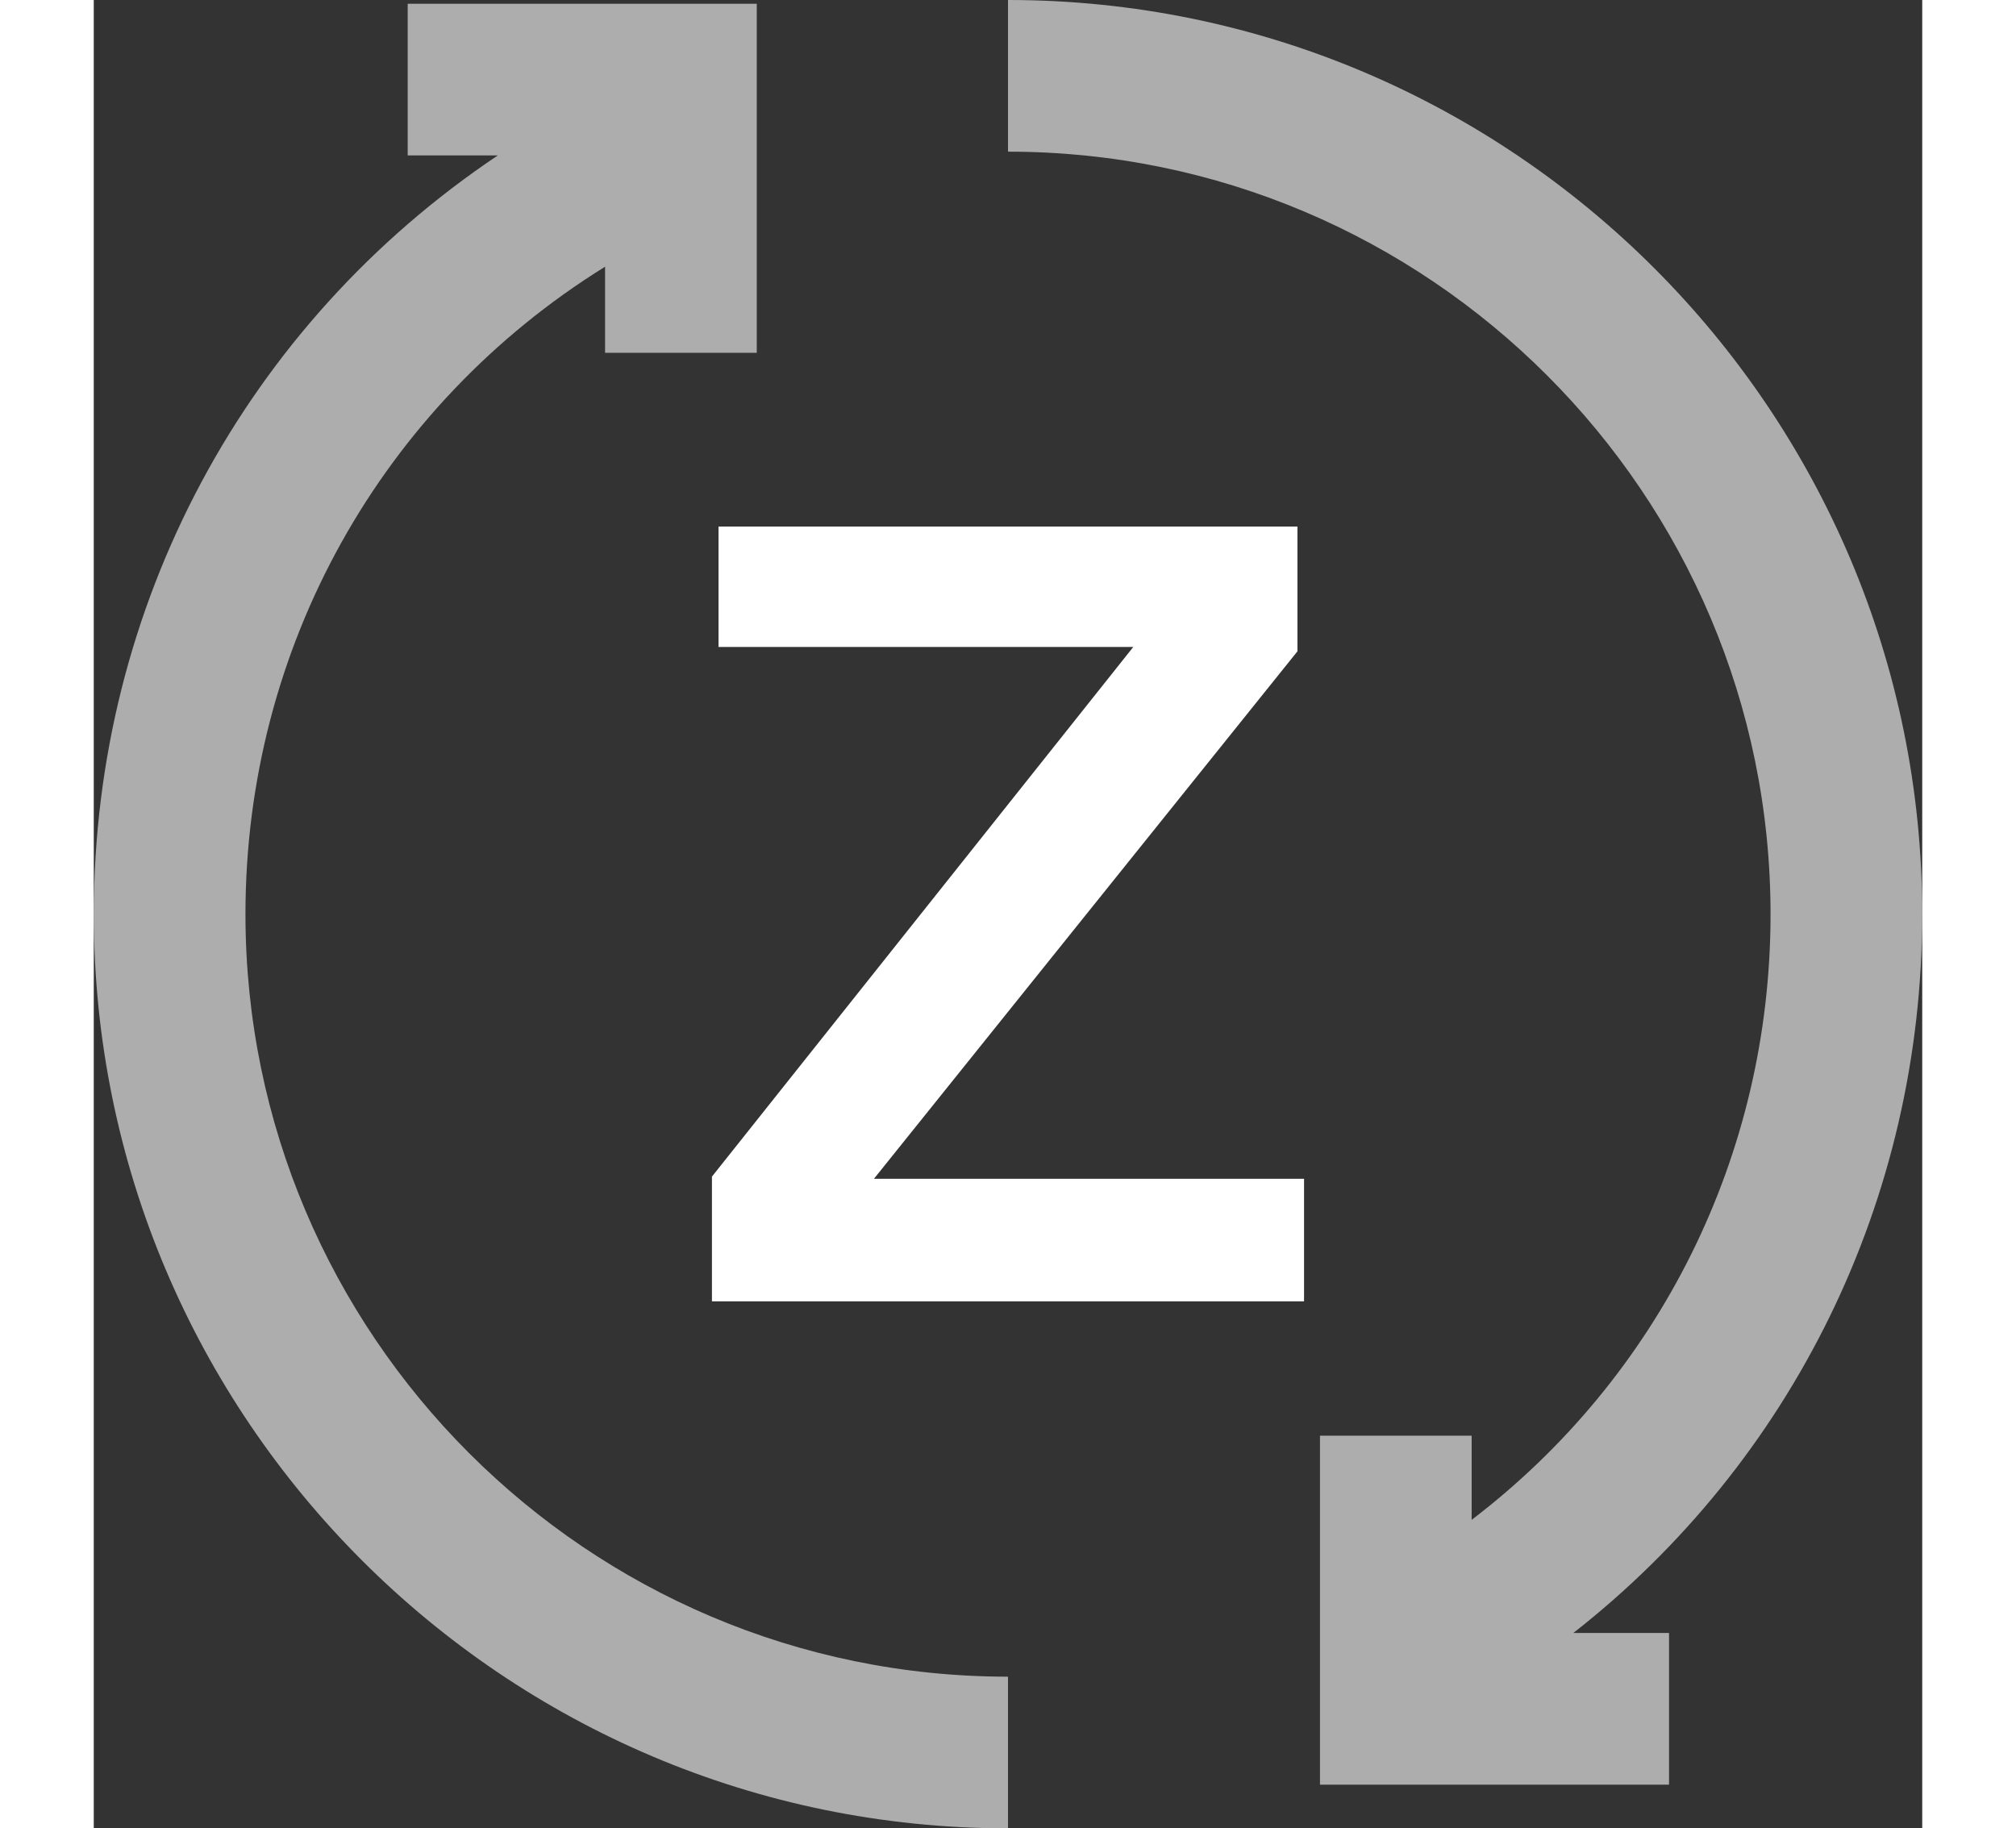 <?xml version="1.0" encoding="utf-8"?>
<!-- Generator: Adobe Illustrator 16.0.0, SVG Export Plug-In . SVG Version: 6.00 Build 0)  -->
<!DOCTYPE svg PUBLIC "-//W3C//DTD SVG 1.1//EN" "http://www.w3.org/Graphics/SVG/1.1/DTD/svg11.dtd">
<svg version="1.1" id="Layer_1" xmlns="http://www.w3.org/2000/svg" xmlns:xlink="http://www.w3.org/1999/xlink" x="0px" y="0px"
	width="43px" height="39px" viewBox="0 0 120 120" enable-background="new 0 0 120 120" xml:space="preserve">
<rect x="0" y="0" width="120" height="120" fill="#333333" stroke="none"/>
<g opacity="0.6">
	<path fill="#FFFFFF" d="M26.52,10.199h-5.917V0.246h22.908v22.909h-9.954v-5.651C18.892,26.605,9.955,42.488,9.955,60.001
		c0,27.593,22.448,50.044,50.045,50.044V120C26.918,120,0.002,93.084,0.002,60.001C0.002,39.724,9.994,21.265,26.52,10.199
		L26.52,10.199z M26.52,10.199"/>
	<path fill="#FFFFFF" d="M90.429,99.752c12.28-9.364,19.616-23.896,19.616-39.75c0-27.597-22.448-50.048-50.045-50.048V0
		c33.086,0,59.998,26.916,59.998,60.001c0,18.741-8.547,35.944-22.898,47.177h6.283v9.954H80.475V94.228h9.954V99.752z
		 M90.429,99.752"/>
</g>
<g>
	<path fill="#FFFFFF" d="M40.57,77.223l27.653-34.762H41.002v-7.902h37.994v8.189L51.203,77.365h28.226v8.047H40.57V77.223z"/>
</g>
</svg>
